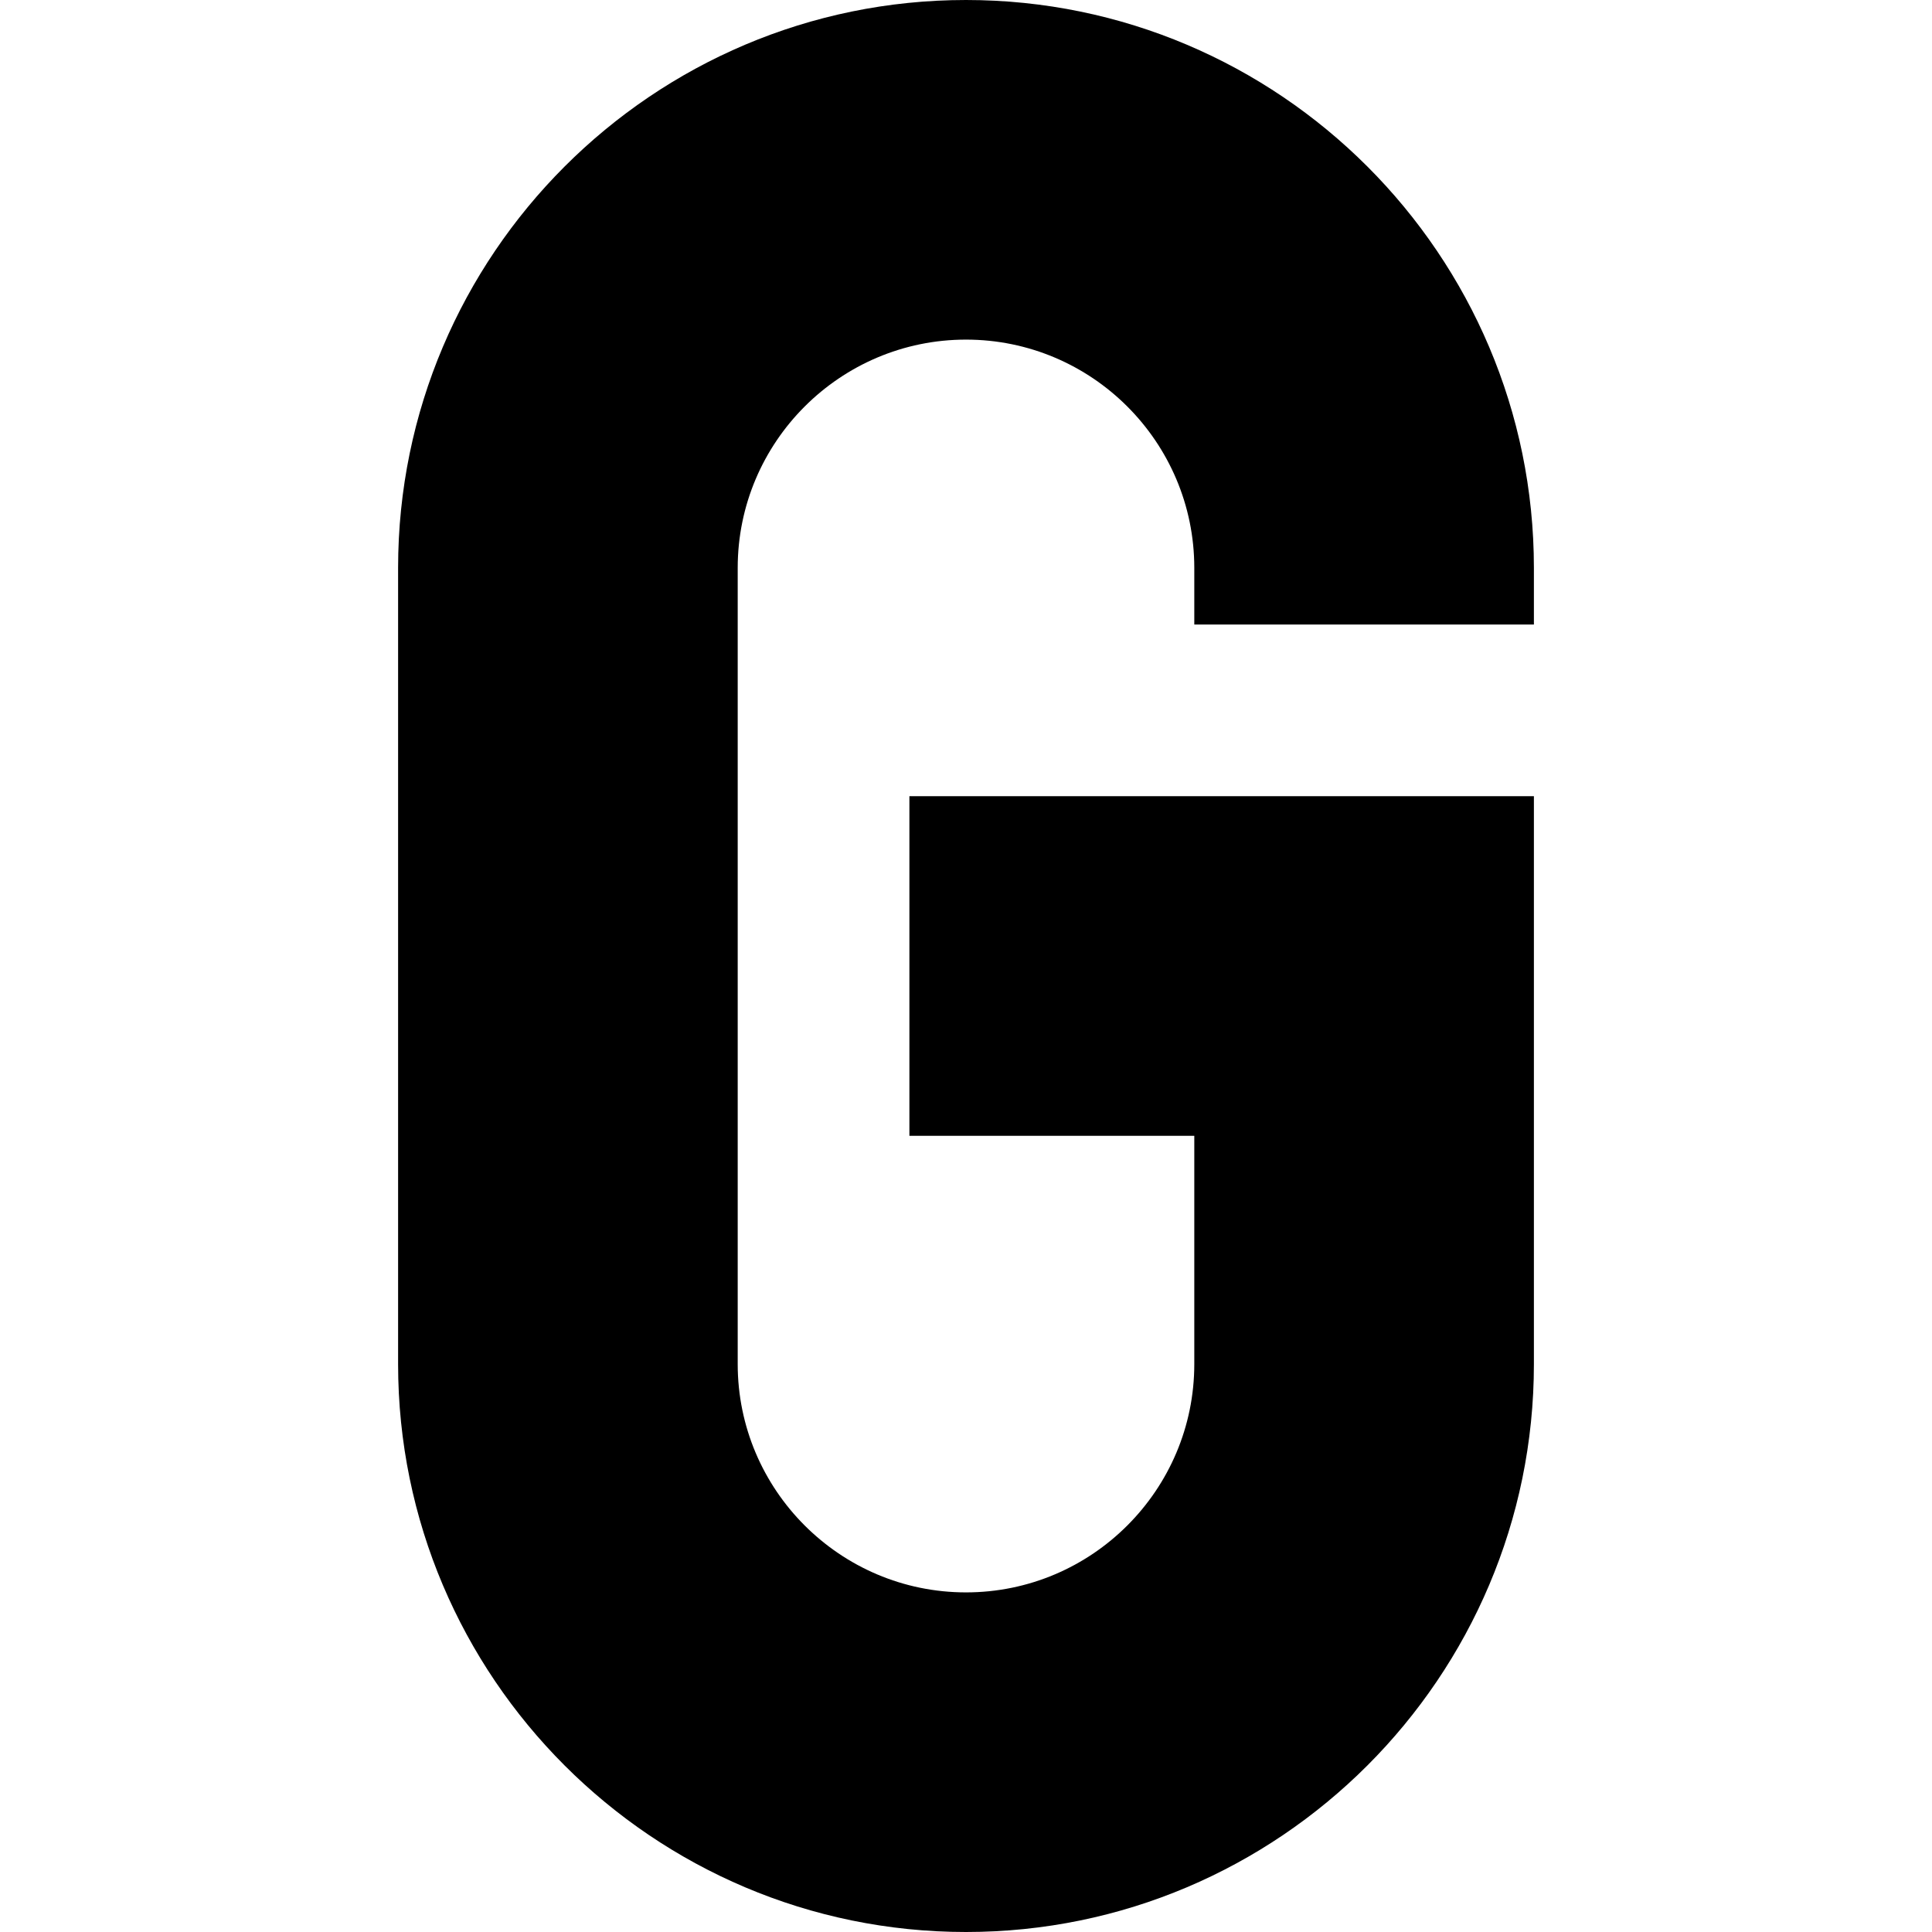 <svg id="Capa_1" enable-background="new 0 0 512 512" height="512" viewBox="0 0 512 512" width="512" xmlns="http://www.w3.org/2000/svg"><g><path d="m406.5 165.5v-15c0-82.986-67.514-150.5-150.5-150.5s-150.5 67.514-150.5 150.5v211c0 82.986 67.514 150.5 150.5 150.5s150.5-67.514 150.5-150.5v-150.5h-165.5v90h75.5v60.5c0 33.36-27.141 60.5-60.5 60.5-33.36 0-60.5-27.14-60.5-60.5v-211c0-33.36 27.14-60.5 60.5-60.5 33.359 0 60.5 27.14 60.5 60.5v15z"/></g></svg>